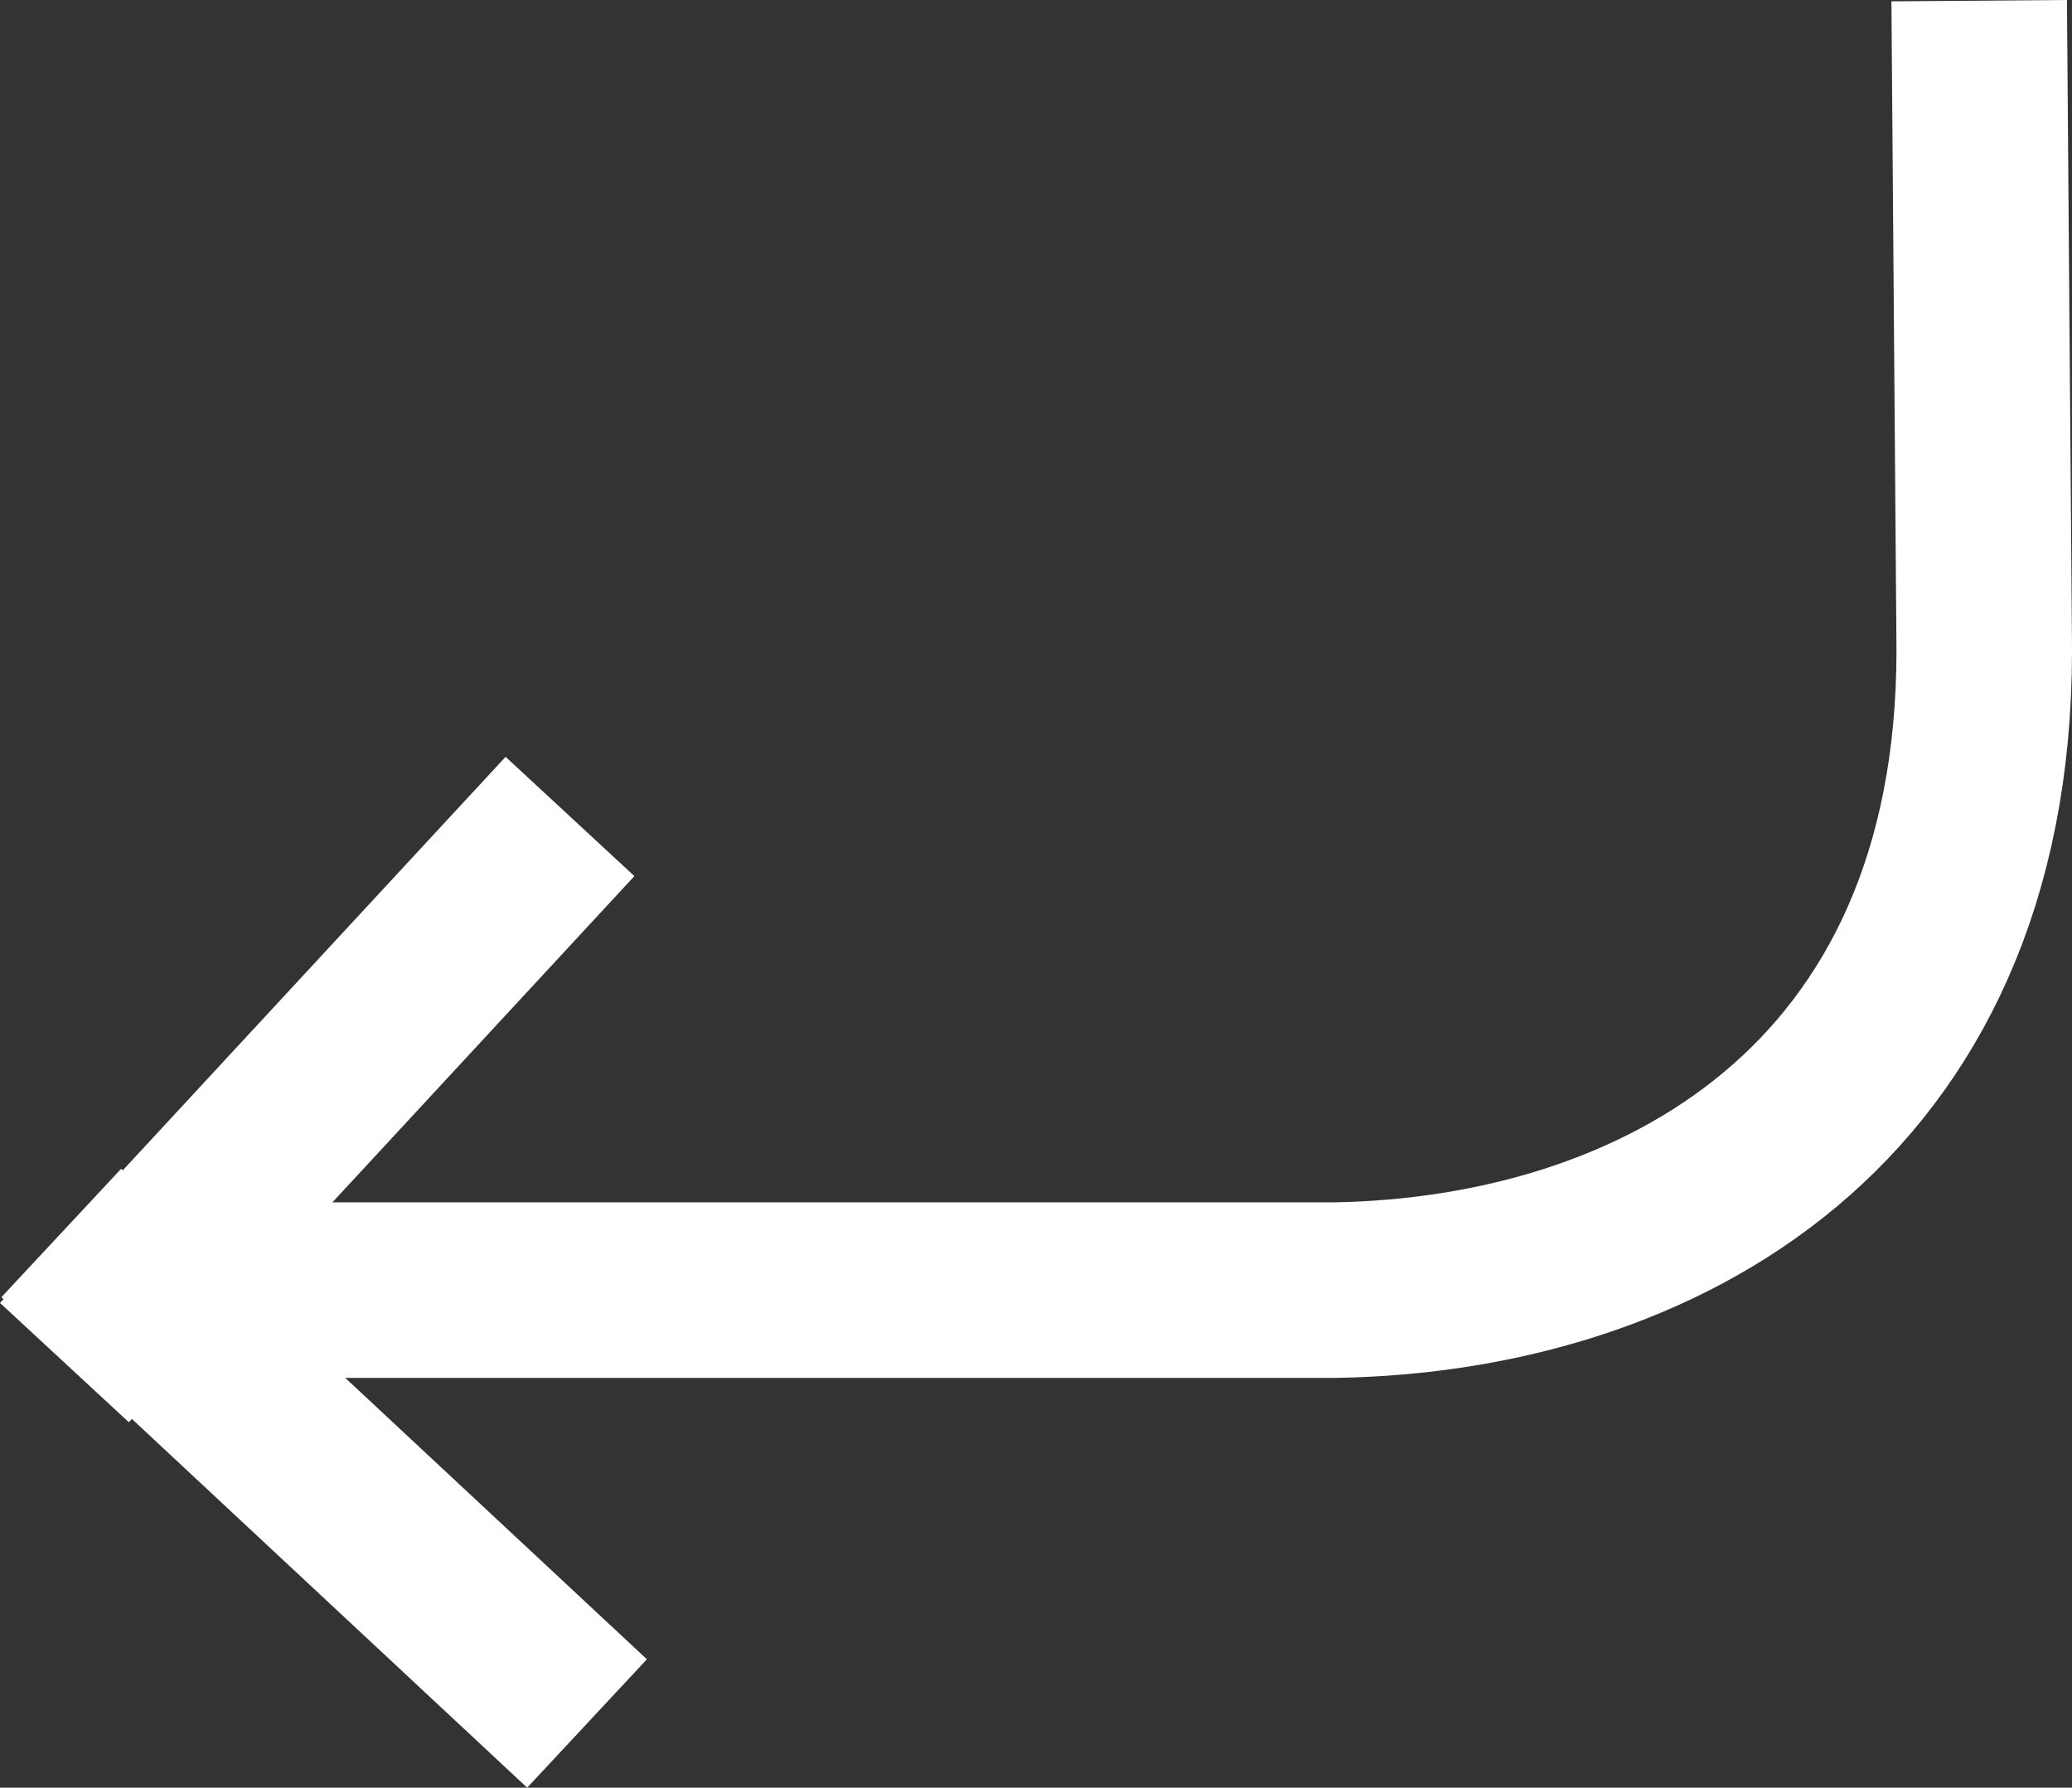 <?xml version="1.0" encoding="UTF-8" standalone="no"?>
<!-- Created with Inkscape (http://www.inkscape.org/) -->

<svg
   xmlns:dc="http://purl.org/dc/elements/1.1/"
   xmlns:cc="http://creativecommons.org/ns#"
   xmlns:rdf="http://www.w3.org/1999/02/22-rdf-syntax-ns#"
   xmlns:svg="http://www.w3.org/2000/svg"
   xmlns="http://www.w3.org/2000/svg"
   xmlns:sodipodi="http://sodipodi.sourceforge.net/DTD/sodipodi-0.dtd"
   xmlns:inkscape="http://www.inkscape.org/namespaces/inkscape"
   width="20.654mm"
   height="17.817mm"
   viewBox="0 0 73.184 63.132"
   id="svg2"
   version="1.1"
   inkscape:version="0.91 r13725"
   sodipodi:docname="reply-arrow-white.svg">
  <rect x="0" y="0" width="73.184" height="63.132" fill="#333333" stroke="none"/>
  <defs
     id="defs4" />
  <sodipodi:namedview
     id="base"
     pagecolor="#ffffff"
     bordercolor="#666666"
     borderopacity="1.0"
     inkscape:pageopacity="0.0"
     inkscape:pageshadow="2"
     inkscape:zoom="5.6"
     inkscape:cx="-6.5750672"
     inkscape:cy="23.911652"
     inkscape:document-units="px"
     inkscape:current-layer="layer1"
     showgrid="false"
     fit-margin-top="0"
     fit-margin-left="0"
     fit-margin-right="0"
     fit-margin-bottom="0"
     inkscape:window-width="1855"
     inkscape:window-height="1056"
     inkscape:window-x="65"
     inkscape:window-y="24"
     inkscape:window-maximized="1" />
  <g
     inkscape:label="Layer 1"
     inkscape:groupmode="layer"
     id="layer1"
     transform="translate(-269.38,-586.802)">
    <g
       id="g4157"
       style="stroke:#ffffff;stroke-opacity:1">
      <path
         sodipodi:nodetypes="cccc"
         inkscape:connector-curvature="0"
         id="path4138"
         d="m 339.286,586.826 0.179,22.94 c 0,16.152 -11.593,22.391 -22.892,22.596 l -42.644,0"
         style="fill:none;fill-rule:evenodd;stroke:#ffffff;stroke-width:6.2;stroke-linecap:butt;stroke-linejoin:round;stroke-miterlimit:4;stroke-dasharray:none;stroke-opacity:1" />
      <path
         sodipodi:nodetypes="cc"
         inkscape:connector-curvature="0"
         id="path4140"
         d="m 271.655,634.922 17.857,-19.286"
         style="fill:none;fill-rule:evenodd;stroke:#ffffff;stroke-width:6.2;stroke-linecap:butt;stroke-linejoin:miter;stroke-miterlimit:4;stroke-dasharray:none;stroke-opacity:1" />
      <path
         sodipodi:nodetypes="cc"
         inkscape:connector-curvature="0"
         id="path4140-3"
         d="m 271.543,630.346 18.571,17.321"
         style="fill:none;fill-rule:evenodd;stroke:#ffffff;stroke-width:6.2;stroke-linecap:butt;stroke-linejoin:miter;stroke-miterlimit:4;stroke-dasharray:none;stroke-opacity:1" />
    </g>
  </g>
</svg>
